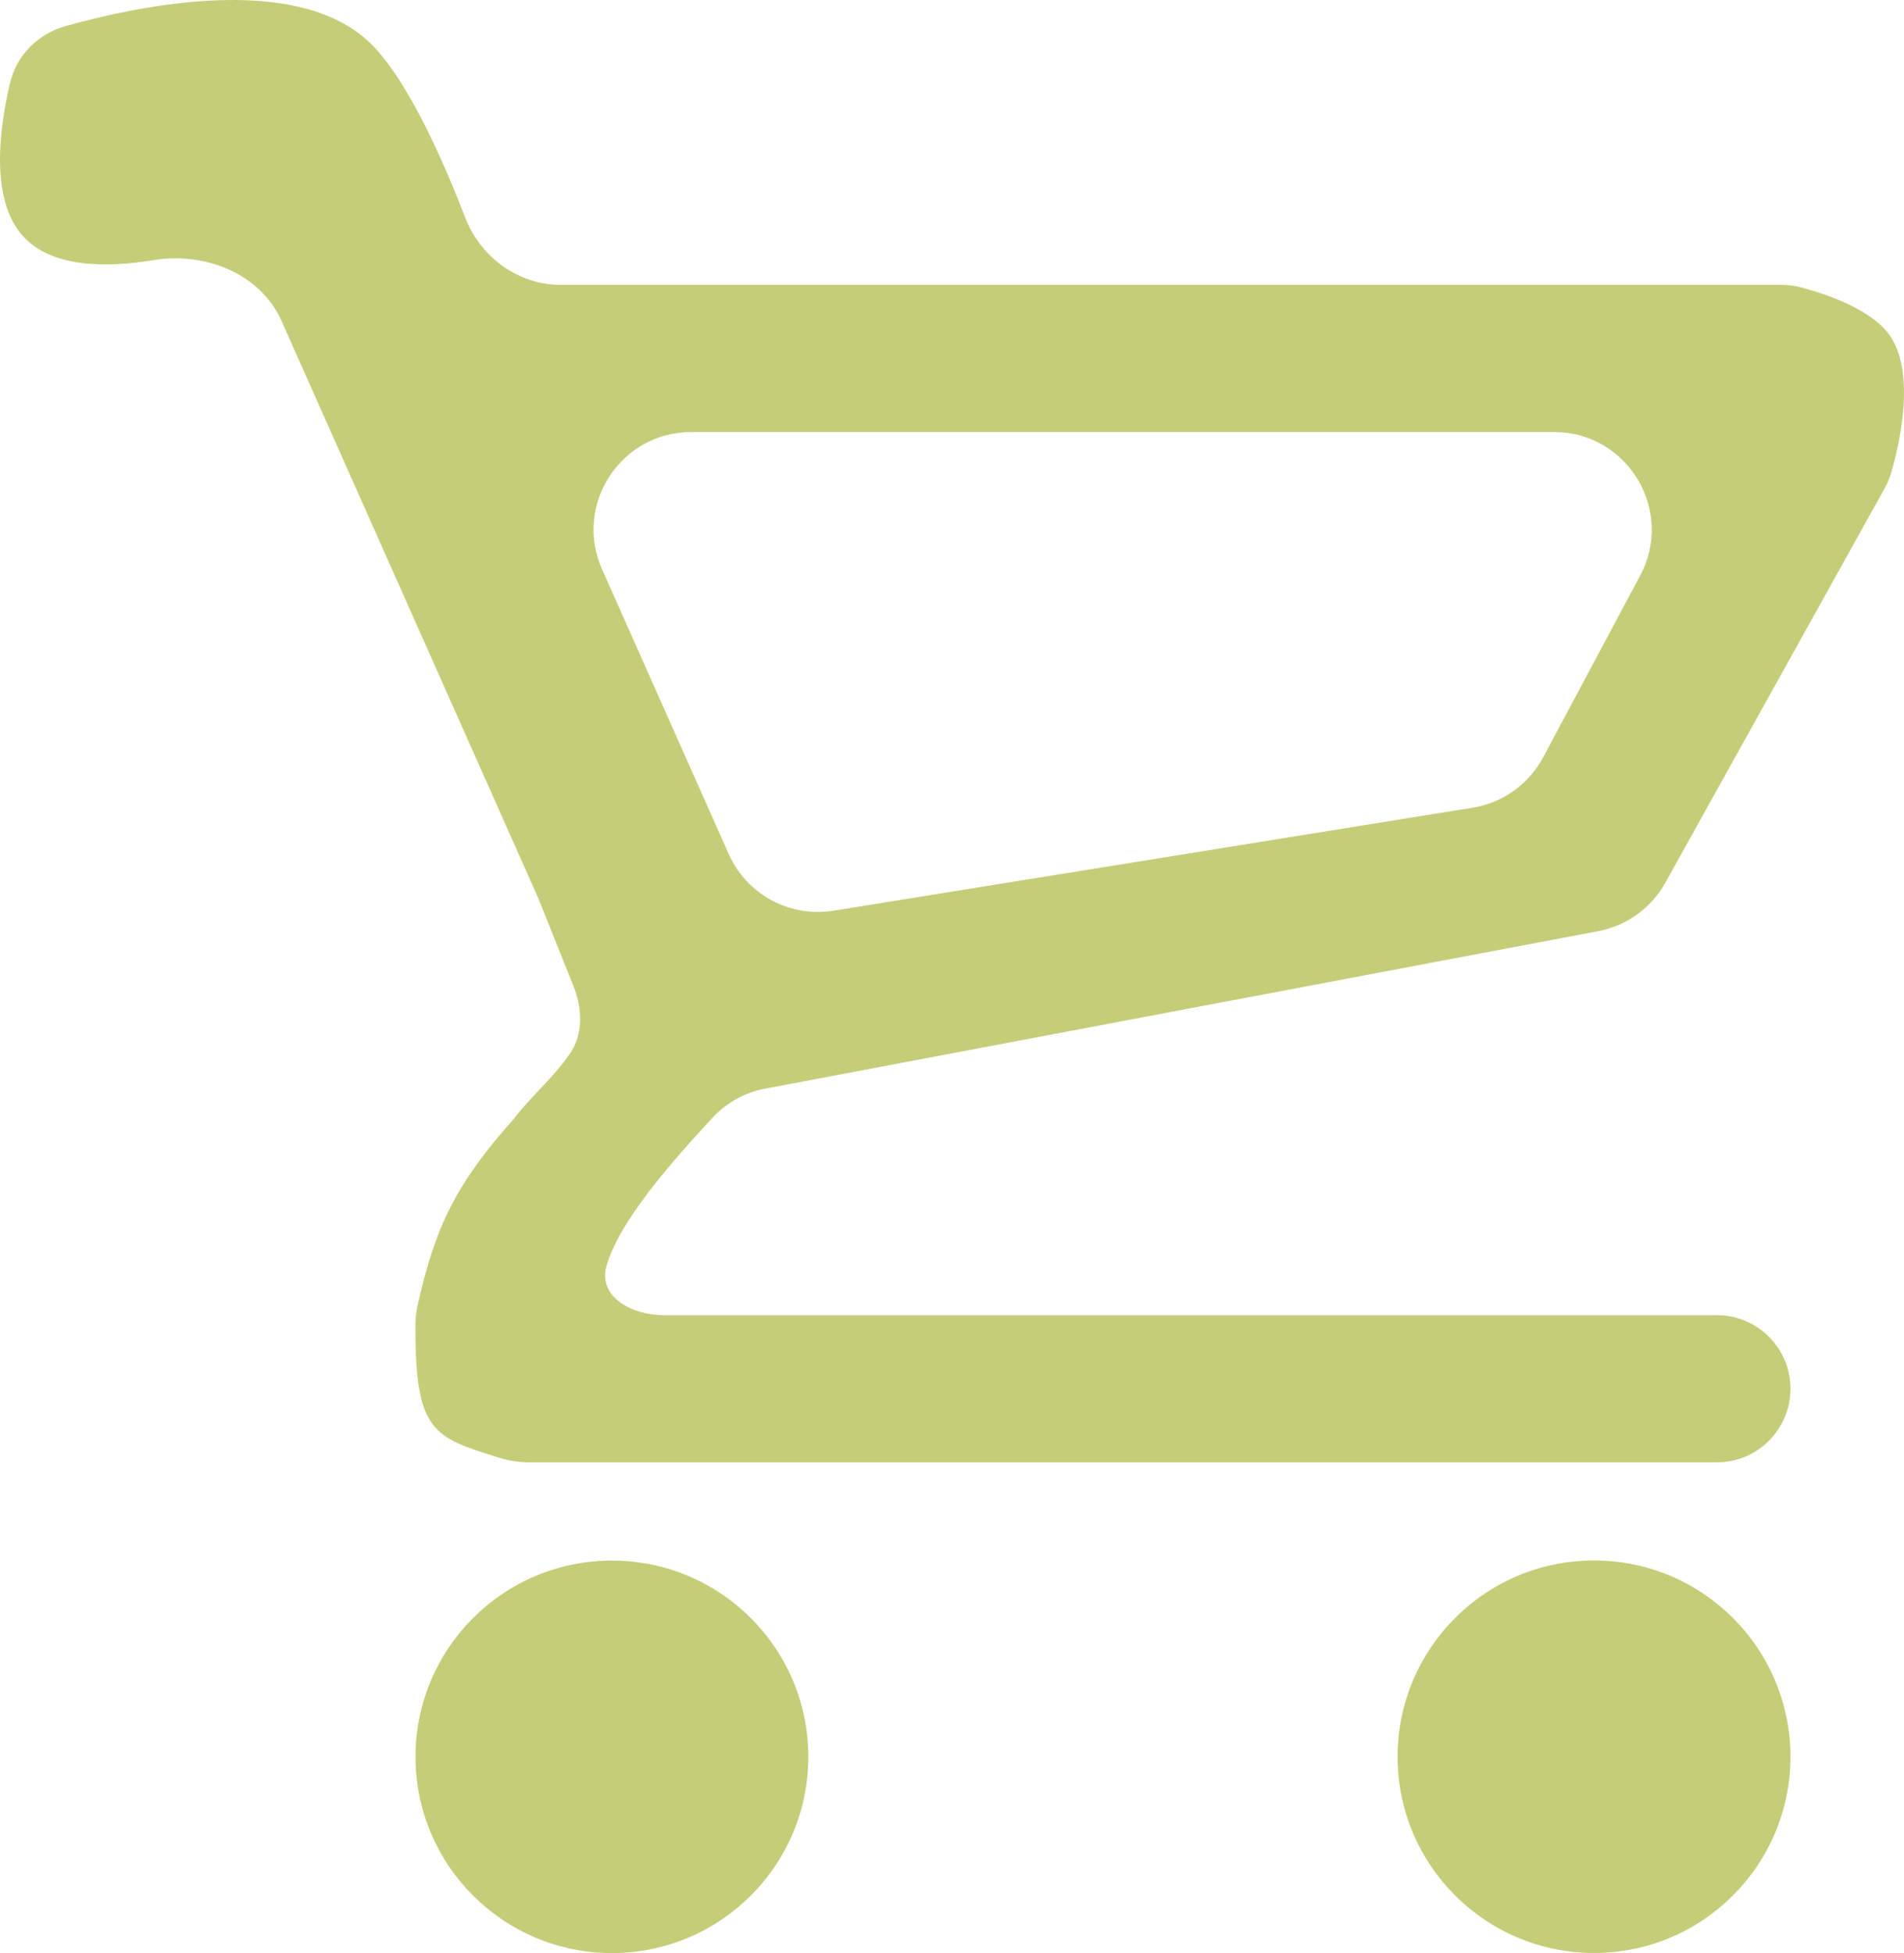 <svg width="39" height="40" viewBox="0 0 39 40" fill="none" xmlns="http://www.w3.org/2000/svg">
<path fill-rule="evenodd" clip-rule="evenodd" d="M7.505 0.81C5.986 -0.535 2.873 0.105 1.347 0.533C0.781 0.692 0.341 1.127 0.206 1.699C-0.016 2.636 -0.206 4.077 0.464 4.829C1.047 5.484 2.165 5.489 3.145 5.328C4.201 5.154 5.333 5.6 5.769 6.578L11.025 18.394L11.742 20.184C11.928 20.648 11.953 21.181 11.666 21.591C11.321 22.086 10.883 22.448 10.522 22.916C9.358 24.225 8.918 25.094 8.552 26.743C8.524 26.87 8.51 27.002 8.509 27.133C8.502 29.342 8.874 29.431 10.221 29.854C10.421 29.917 10.629 29.95 10.838 29.95H35.167C35.999 29.95 36.674 29.275 36.674 28.442C36.674 27.61 35.999 26.935 35.167 26.935H13.593C12.931 26.935 12.24 26.555 12.425 25.919C12.641 25.178 13.374 24.201 14.608 22.878C14.892 22.574 15.268 22.372 15.677 22.295L32.736 19.071C33.319 18.96 33.824 18.596 34.112 18.077L38.599 10.01C38.657 9.905 38.705 9.797 38.738 9.683C38.888 9.168 39.27 7.617 38.686 6.839C38.277 6.294 37.291 5.989 36.87 5.88C36.74 5.847 36.606 5.834 36.472 5.834H11.485C10.613 5.834 9.842 5.268 9.528 4.454C9.053 3.221 8.29 1.504 7.505 0.81ZM31.83 8.848C33.341 8.848 34.306 10.458 33.595 11.79L31.609 15.51C31.315 16.061 30.78 16.443 30.163 16.542L17.071 18.652C16.175 18.796 15.295 18.319 14.926 17.49L12.333 11.661C11.744 10.338 12.712 8.848 14.16 8.848H31.83Z" fill="#C6CD78"/>
<path d="M16.557 35.981C16.557 38.2 14.756 40 12.534 40C10.312 40 8.511 38.2 8.511 35.981C8.511 33.761 10.312 31.961 12.534 31.961C14.756 31.961 16.557 33.761 16.557 35.981Z" fill="#C6CD78"/>
<path d="M36.674 35.979C36.674 38.199 34.873 39.998 32.651 39.998C30.429 39.998 28.627 38.199 28.627 35.979C28.627 33.759 30.429 31.959 32.651 31.959C34.873 31.959 36.674 33.759 36.674 35.979Z" fill="#C6CD78"/>
</svg>
